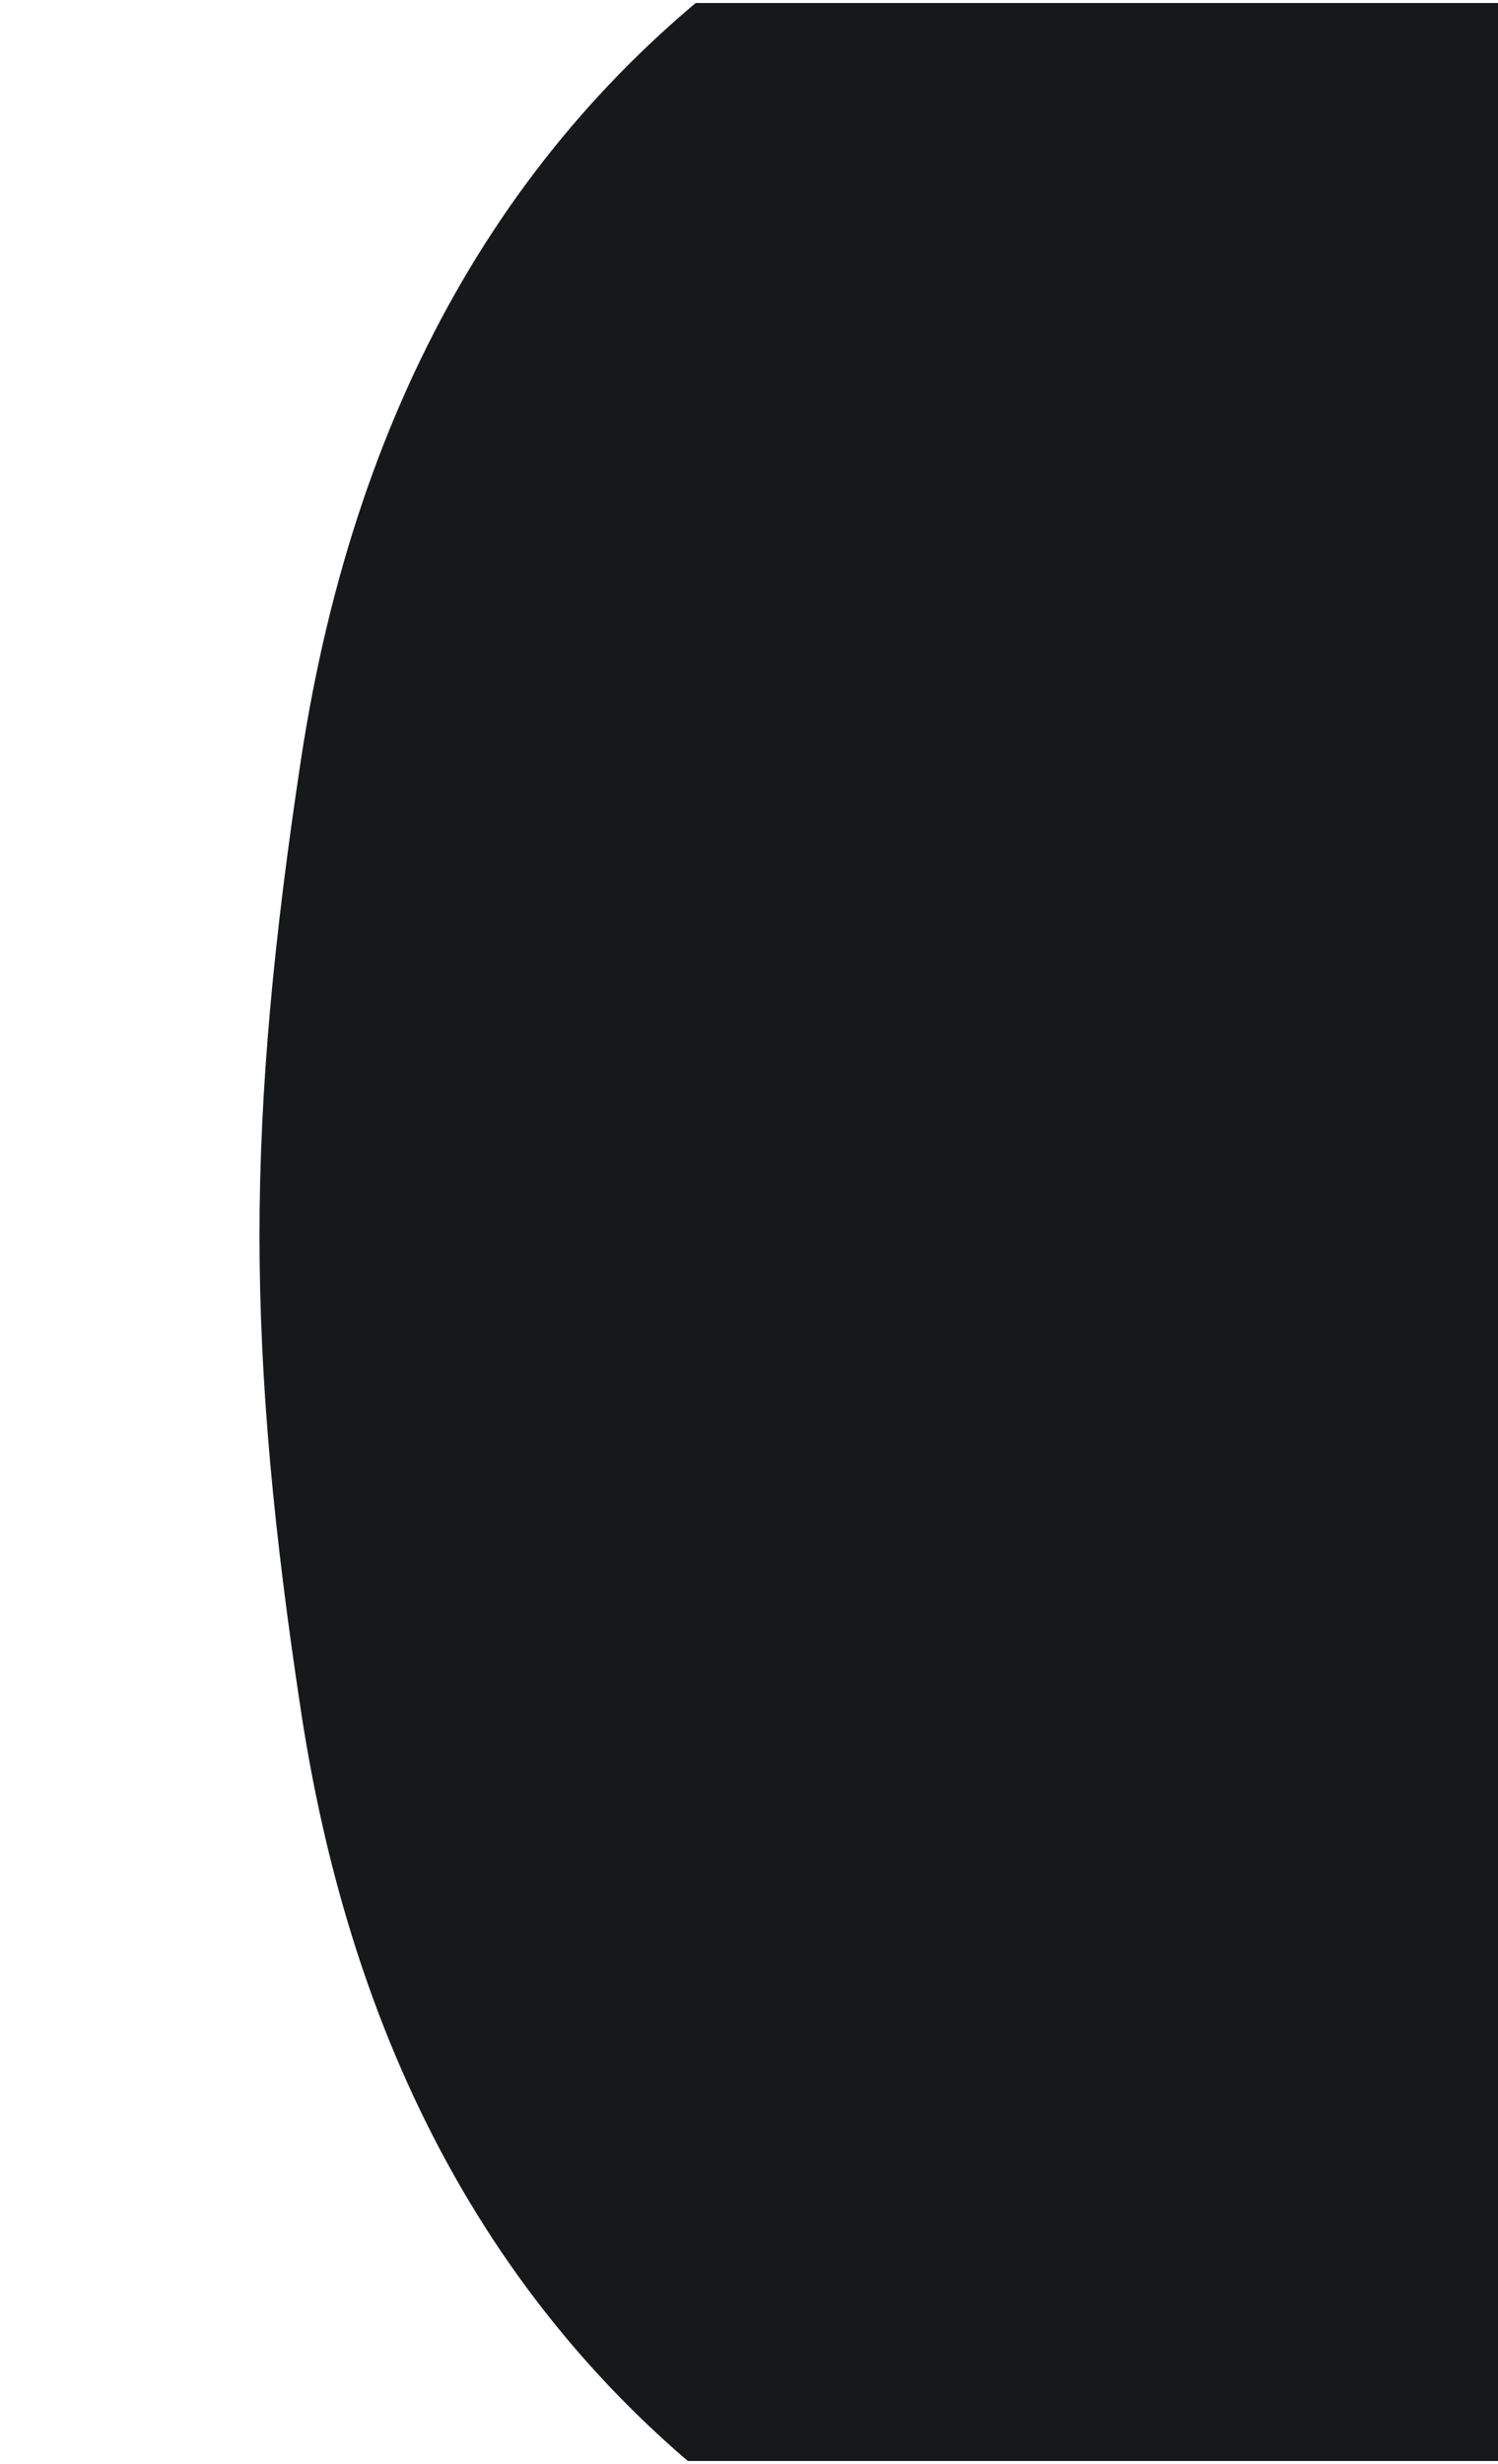 <svg width="250" height="411" viewBox="0 0 250 411" fill="none" xmlns="http://www.w3.org/2000/svg">
<g clip-path="url(#clip0_1147_28480)">
<path d="M301.161 -52.925C444.122 -53.917 533.517 4.114 552.108 126.806C556.6 156.383 559.015 181.443 559.015 206.06C559.015 230.546 556.6 255.711 552.108 285.314C533.517 408.006 444.096 466.037 301.161 465.045C158.226 466.037 68.83 408.006 50.214 285.314C45.722 255.737 43.307 230.677 43.307 206.06C43.307 181.574 45.722 156.409 50.214 126.806C68.83 4.114 158.226 -53.917 301.161 -52.925Z" fill="#17181A"/>
</g>
<defs>
<clipPath id="clip0_1147_28480">
<rect width="250" height="410" fill="white" transform="translate(250 410.5) rotate(-180)"/>
</clipPath>
</defs>
</svg>
